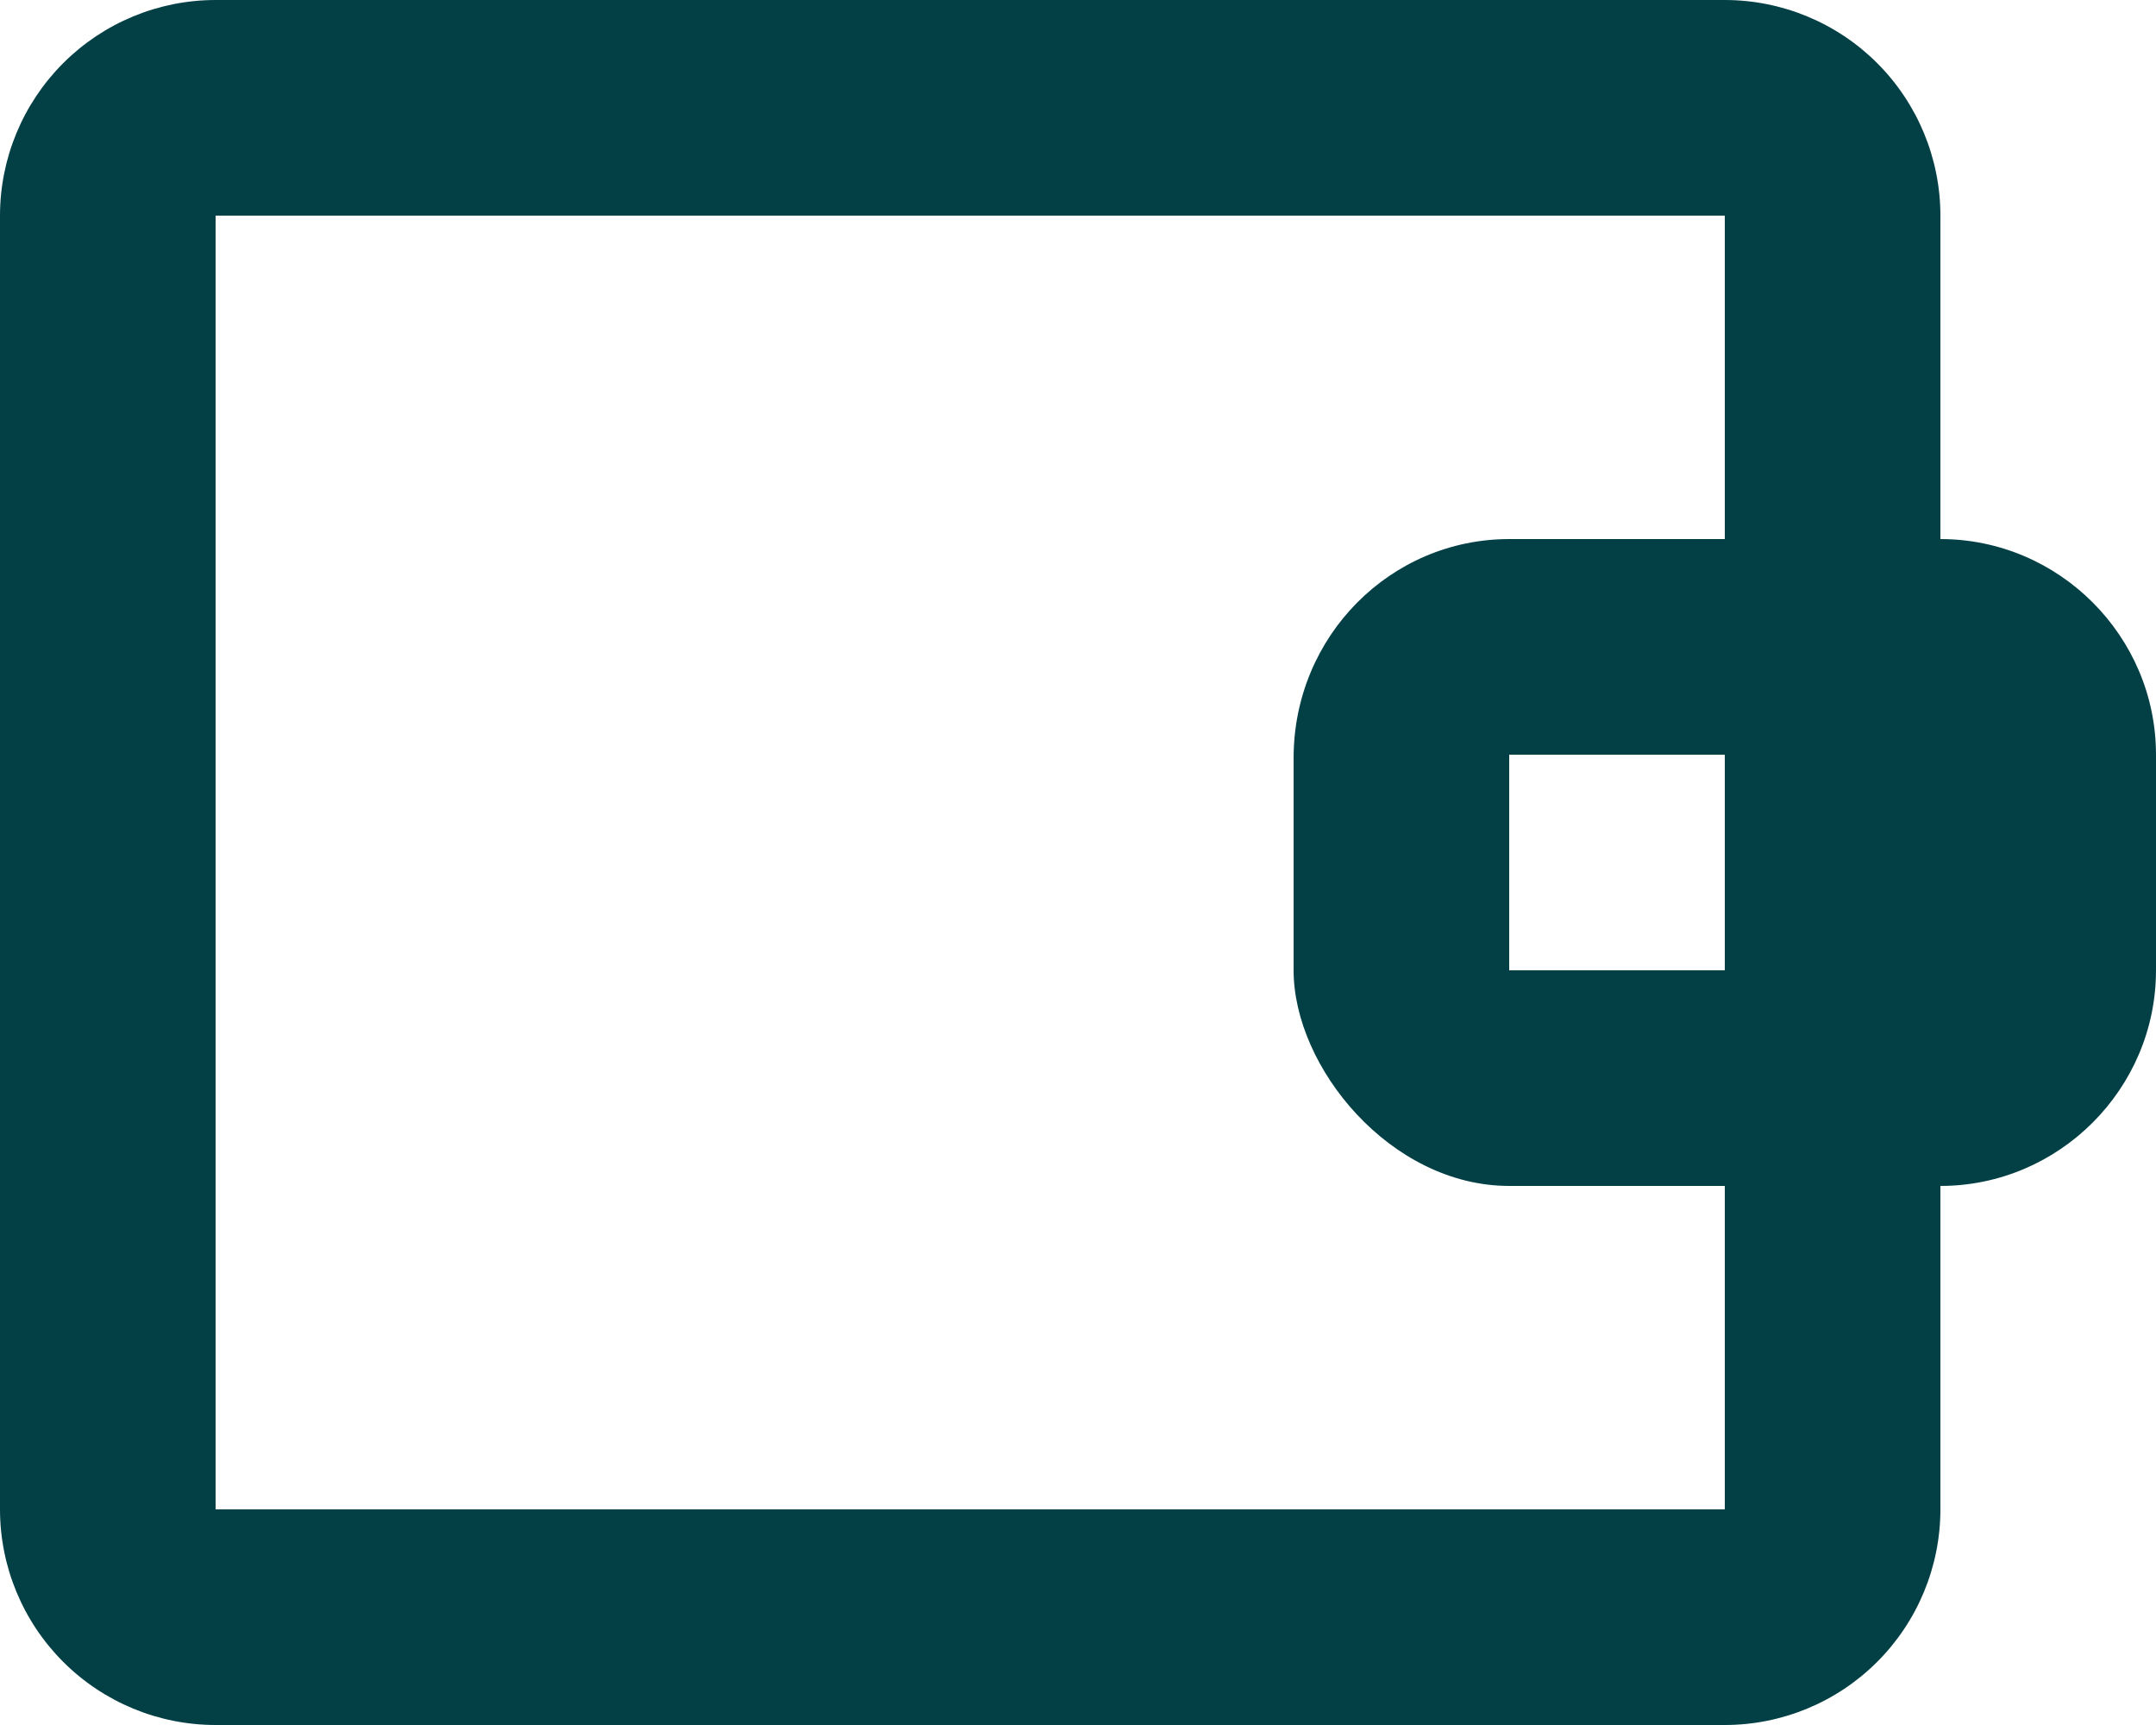 <svg width="20" height="16" viewBox="0 0 20 16" fill="none" xmlns="http://www.w3.org/2000/svg">
<path fill-rule="evenodd" clip-rule="evenodd" d="M18 5C19.1 5 20 5.9 20 7V9C20 10.1 19.1 11 18 11V14C18 14.53 17.789 15.039 17.414 15.414C17.039 15.789 16.53 16 16 16H2C1.47 16 0.961 15.789 0.586 15.414C0.211 15.039 0 14.53 0 14V2C0 1.47 0.211 0.961 0.586 0.586C0.961 0.211 1.47 0 2 0H16C16.53 0 17.039 0.211 17.414 0.586C17.789 0.961 18 1.47 18 2V5ZM16 5V2H2V14H16V11H14C12.9 11 12 9.9 12 9V7.032C12 5.9 12.9 5 14 5H16ZM14 9H16V7H14V9Z" fill="#034046"/>
</svg>
